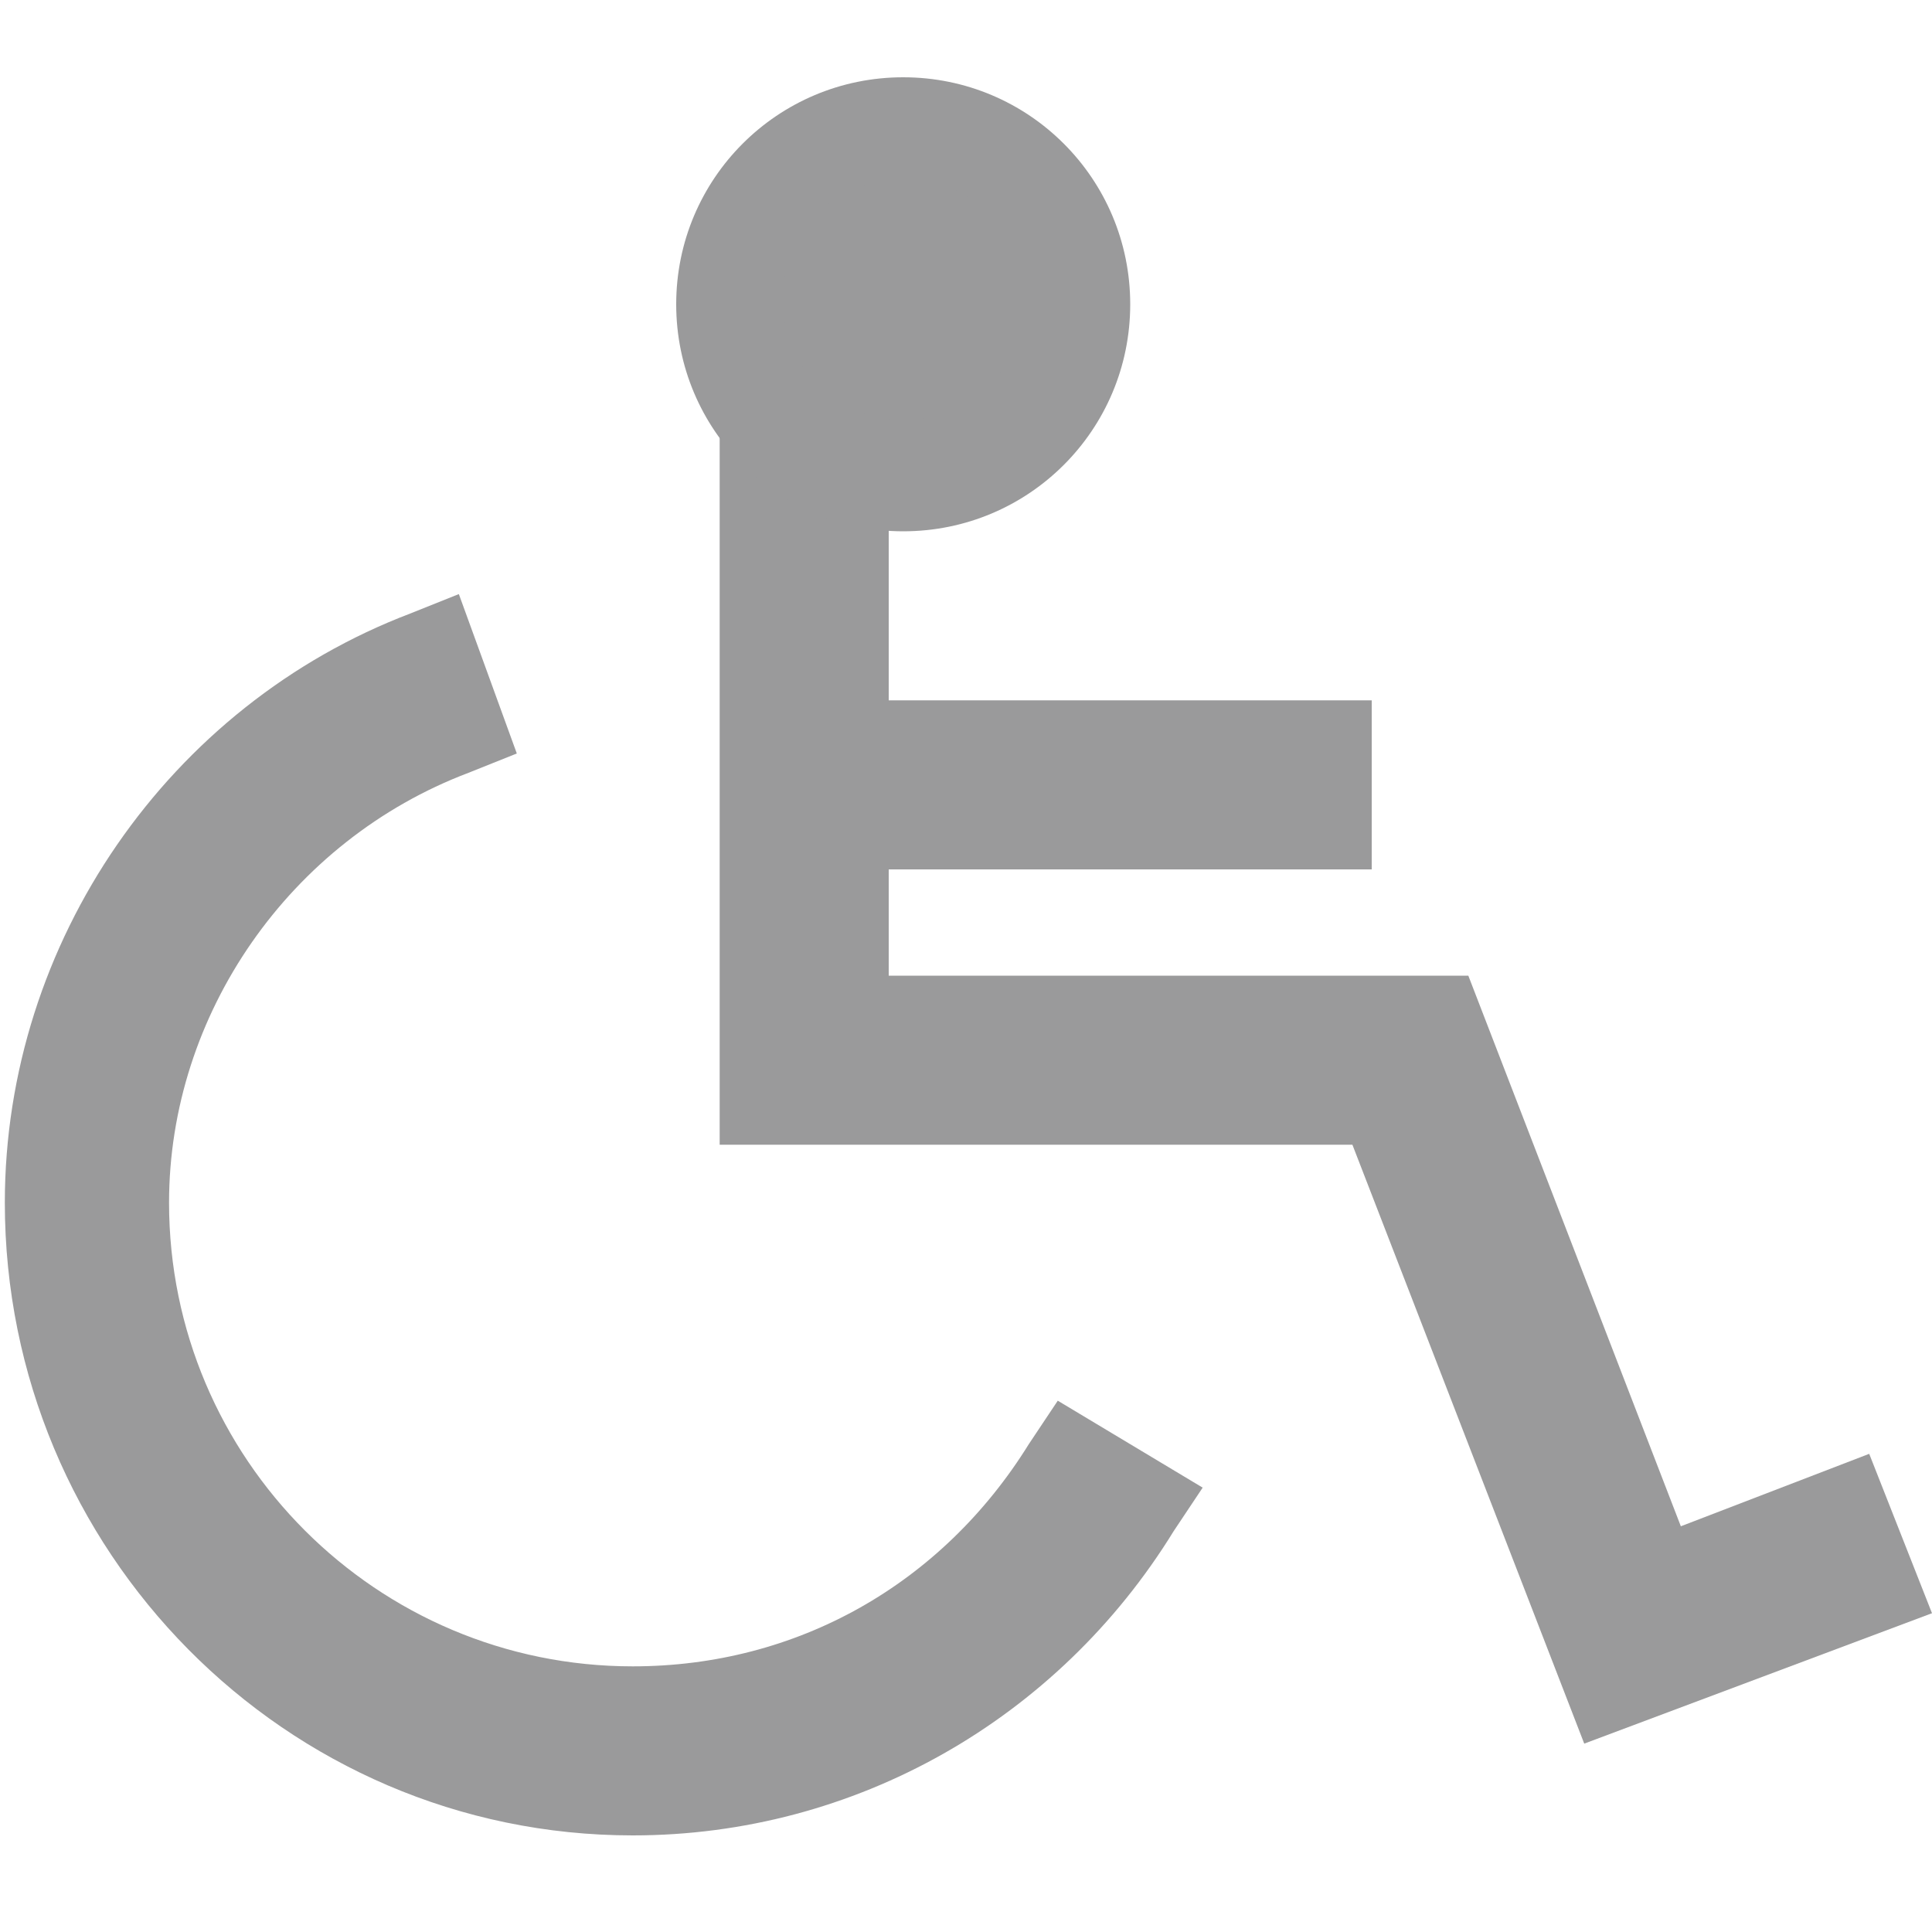 <?xml version="1.0" encoding="utf-8"?>
<!-- Generator: Adobe Illustrator 20.1.0, SVG Export Plug-In . SVG Version: 6.00 Build 0)  -->
<svg version="1.1" id="レイヤー_1" xmlns="http://www.w3.org/2000/svg" xmlns:xlink="http://www.w3.org/1999/xlink" x="0px"
	 y="0px" viewBox="0 0 40 40" style="enable-background:new 0 0 40 40;" xml:space="preserve">
<style type="text/css">
	.st0{fill:#9A9A9B;}
</style>
<g>
	<g>
		<g>
			<polygon class="st0" points="33.4,34.7 28.7,22.6 16,22.6 16,8.1 17.3,8.1 17.3,21.3 29.6,21.3 34.1,33 38.1,31.5 38.6,32.8 			
				"/>
		</g>
		<g>
			<polygon class="st0" points="32.8,36.1 28,23.7 14.9,23.7 14.9,7 18.4,7 18.4,20.2 30.4,20.2 34.8,31.6 38.7,30.1 40,33.4 			"/>
		</g>
	</g>
	<g>
		<g>
			<rect x="16.5" y="15.6" class="st0" width="10.8" height="1.3"/>
		</g>
		<g>
			<rect x="15.5" y="14.5" class="st0" width="12.9" height="3.5"/>
		</g>
	</g>
	<g>
		<g>
			<circle class="st0" cx="18.7" cy="6.3" r="3.6"/>
		</g>
		<g>
			<path class="st0" d="M18.7,11C16.1,11,14,8.9,14,6.3s2.1-4.7,4.7-4.7s4.7,2.1,4.7,4.7S21.3,11,18.7,11z M18.7,3.7
				c-1.4,0-2.5,1.1-2.5,2.5s1.1,2.5,2.5,2.5c1.4,0,2.5-1.1,2.5-2.5S20.1,3.7,18.7,3.7z"/>
		</g>
	</g>
	<g>
		<g>
			<path class="st0" d="M13.1,36.9c-6.6,0-12-5.4-12-12c0-4.9,3.1-9.4,7.7-11.2l0.5,1.2c-4.1,1.6-6.8,5.6-6.8,10
				c0,5.9,4.8,10.7,10.7,10.7c3.7,0,7.1-1.9,9.1-5.1l1.1,0.7C21.2,34.7,17.3,36.9,13.1,36.9z"/>
		</g>
		<g>
			<path class="st0" d="M13.1,38C5.9,38,0.1,32.1,0.1,24.9c0-5.4,3.4-10.3,8.4-12.2l1-0.4l1.2,3.3l-1,0.4c-3.7,1.4-6.2,5-6.2,8.9
				c0,5.3,4.3,9.6,9.6,9.6c3.4,0,6.4-1.7,8.2-4.6l0.6-0.9l3,1.8l-0.6,0.9C21.9,35.6,17.7,38,13.1,38z"/>
		</g>
	</g>
</g>
</svg>

